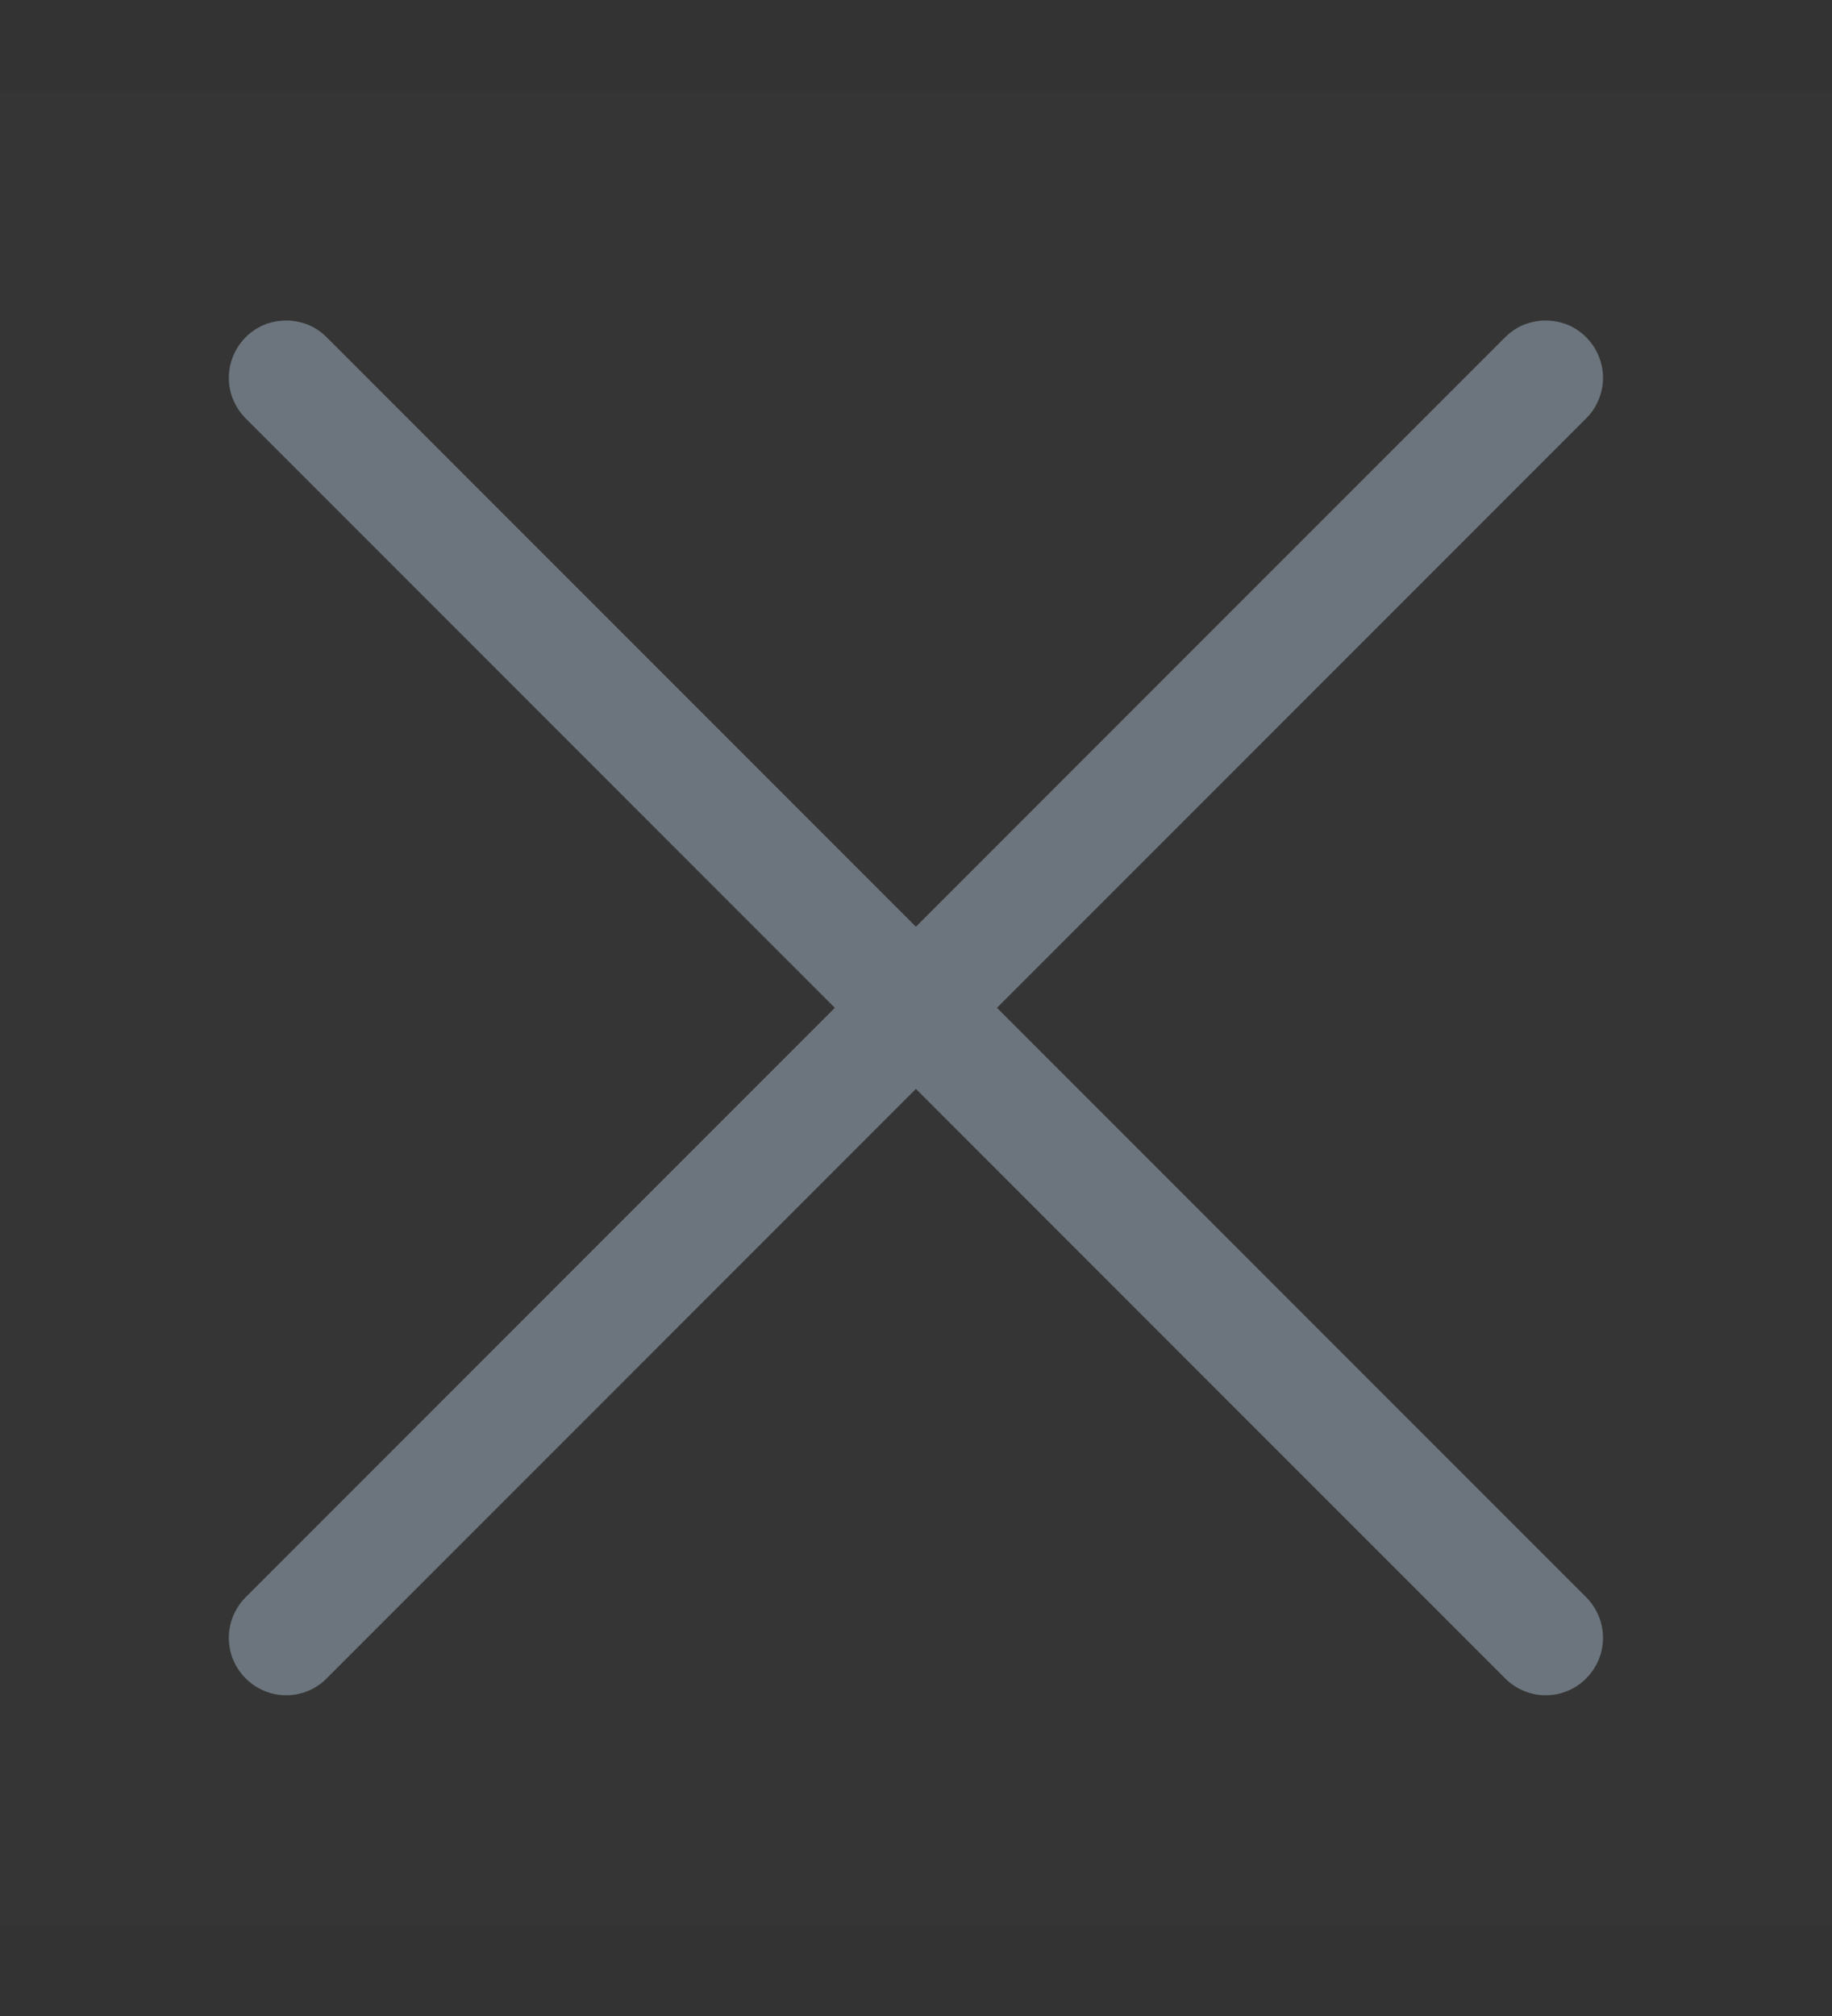 <svg width="10" height="11" viewBox="0 0 10 11" fill="none" xmlns="http://www.w3.org/2000/svg">
<rect x="0" y="0" width="10" height="11" fill="#333333" stroke="none"/>
<g clip-path="url(#clip0_316_4893)">
<rect width="10" height="10" transform="translate(0 0.5)" fill="white" fill-opacity="0.01"/>
<path fill-rule="evenodd" clip-rule="evenodd" d="M8.658 1.84C8.687 1.869 8.711 1.904 8.726 1.942C8.742 1.98 8.75 2.021 8.75 2.062C8.75 2.103 8.742 2.143 8.726 2.181C8.711 2.219 8.687 2.254 8.658 2.283L1.783 9.158C1.725 9.217 1.645 9.25 1.562 9.25C1.479 9.25 1.4 9.217 1.341 9.158C1.282 9.099 1.249 9.02 1.249 8.937C1.249 8.854 1.282 8.774 1.341 8.715L8.216 1.84C8.245 1.811 8.279 1.788 8.317 1.772C8.355 1.757 8.396 1.749 8.437 1.749C8.478 1.749 8.519 1.757 8.557 1.772C8.595 1.788 8.629 1.811 8.658 1.84Z" fill="#6C757D"/>
<path fill-rule="evenodd" clip-rule="evenodd" d="M1.341 1.84C1.312 1.869 1.289 1.904 1.273 1.942C1.257 1.98 1.249 2.021 1.249 2.062C1.249 2.103 1.257 2.143 1.273 2.181C1.289 2.219 1.312 2.254 1.341 2.283L8.216 9.158C8.275 9.217 8.354 9.25 8.437 9.25C8.52 9.25 8.6 9.217 8.658 9.158C8.717 9.099 8.75 9.02 8.75 8.937C8.75 8.854 8.717 8.774 8.658 8.715L1.783 1.84C1.754 1.811 1.72 1.788 1.682 1.772C1.644 1.757 1.603 1.749 1.562 1.749C1.521 1.749 1.48 1.757 1.442 1.772C1.404 1.788 1.37 1.811 1.341 1.84Z" fill="#6C757D"/>
</g>
<defs>
<clipPath id="clip0_316_4893">
<rect width="10" height="10" fill="white" transform="translate(0 0.5)"/>
</clipPath>
</defs>
</svg>
